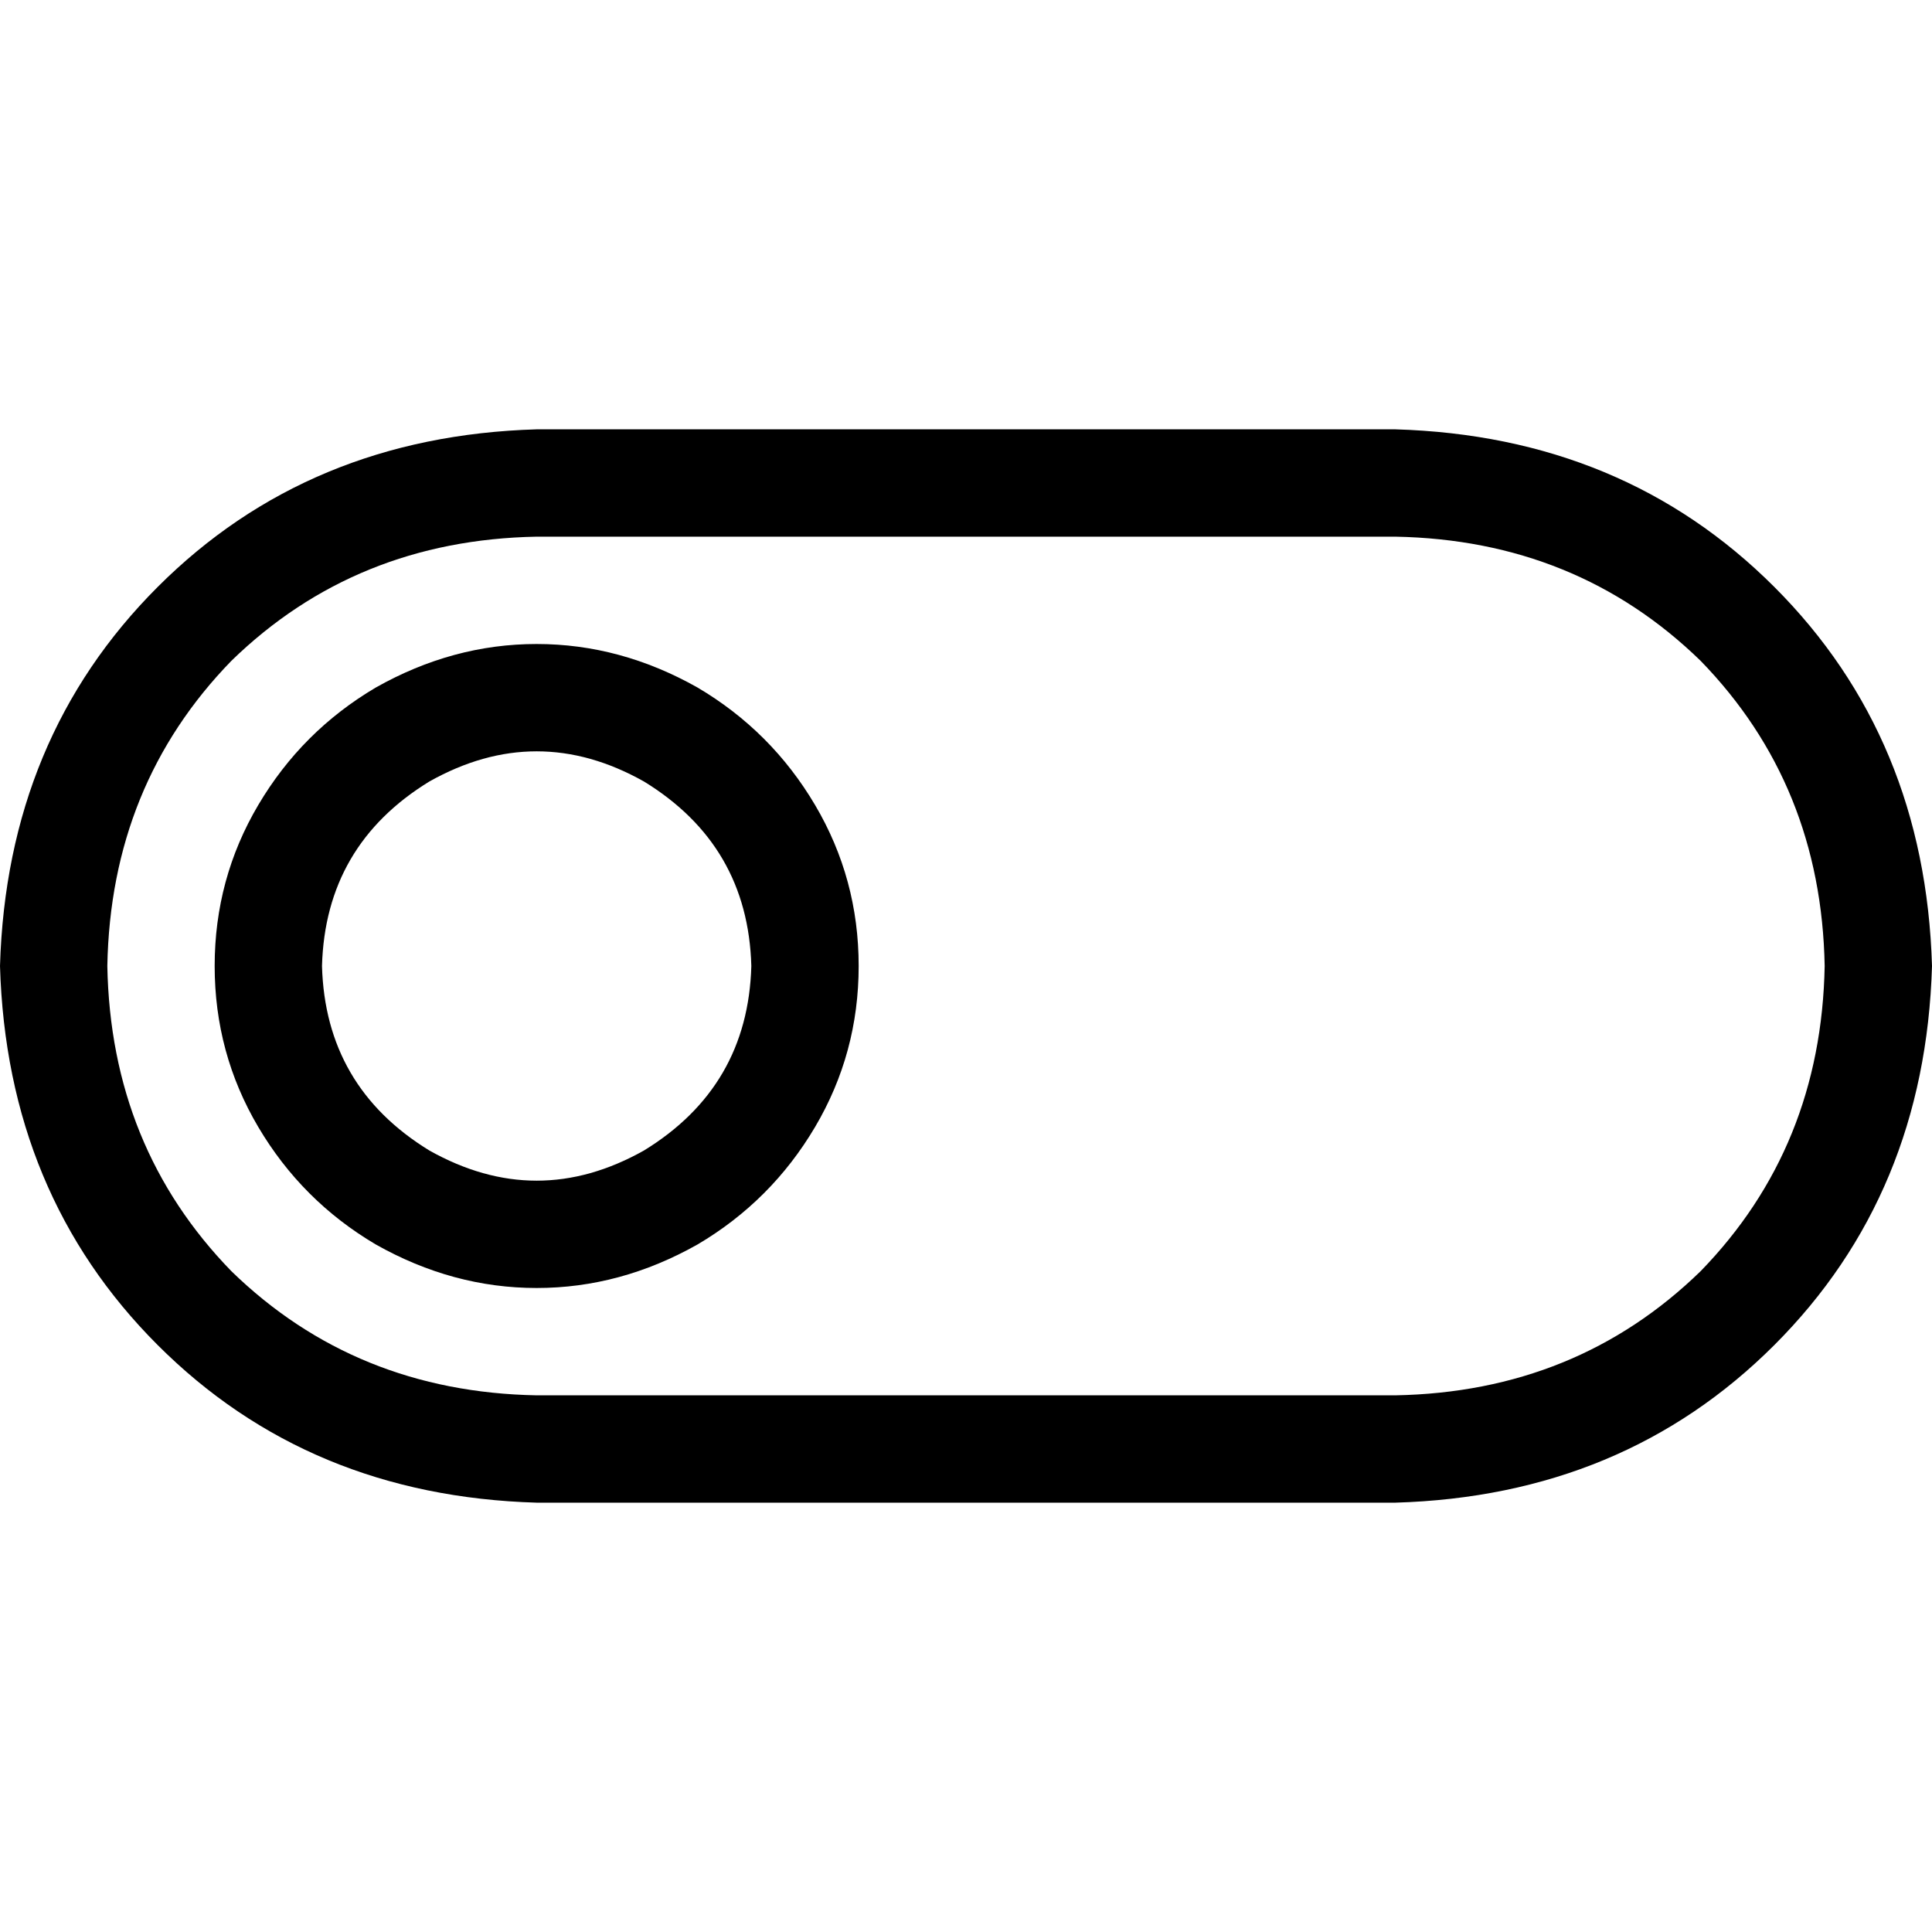 <svg xmlns="http://www.w3.org/2000/svg" viewBox="0 0 512 512">
  <path d="M 369.778 142.222 Q 417.778 143.111 450.667 175.111 L 450.667 175.111 L 450.667 175.111 Q 482.667 208 483.556 256 Q 482.667 304 450.667 336.889 Q 417.778 368.889 369.778 369.778 L 142.222 369.778 L 142.222 369.778 Q 94.222 368.889 61.333 336.889 Q 29.333 304 28.444 256 Q 29.333 208 61.333 175.111 Q 94.222 143.111 142.222 142.222 L 369.778 142.222 L 369.778 142.222 Z M 512 256 Q 510.222 195.556 470.222 155.556 L 470.222 155.556 L 470.222 155.556 Q 430.222 115.556 369.778 113.778 L 142.222 113.778 L 142.222 113.778 Q 81.778 115.556 41.778 155.556 Q 1.778 195.556 0 256 Q 1.778 316.444 41.778 356.444 Q 81.778 396.444 142.222 398.222 L 369.778 398.222 L 369.778 398.222 Q 430.222 396.444 470.222 356.444 Q 510.222 316.444 512 256 L 512 256 Z M 199.111 256 Q 198.222 288 170.667 304.889 Q 142.222 320.889 113.778 304.889 Q 86.222 288 85.333 256 Q 86.222 224 113.778 207.111 Q 142.222 191.111 170.667 207.111 Q 198.222 224 199.111 256 L 199.111 256 Z M 56.889 256 Q 56.889 279.111 68.444 298.667 L 68.444 298.667 L 68.444 298.667 Q 80 318.222 99.556 329.778 Q 120 341.333 142.222 341.333 Q 164.444 341.333 184.889 329.778 Q 204.444 318.222 216 298.667 Q 227.556 279.111 227.556 256 Q 227.556 232.889 216 213.333 Q 204.444 193.778 184.889 182.222 Q 164.444 170.667 142.222 170.667 Q 120 170.667 99.556 182.222 Q 80 193.778 68.444 213.333 Q 56.889 232.889 56.889 256 L 56.889 256 Z" />
</svg>